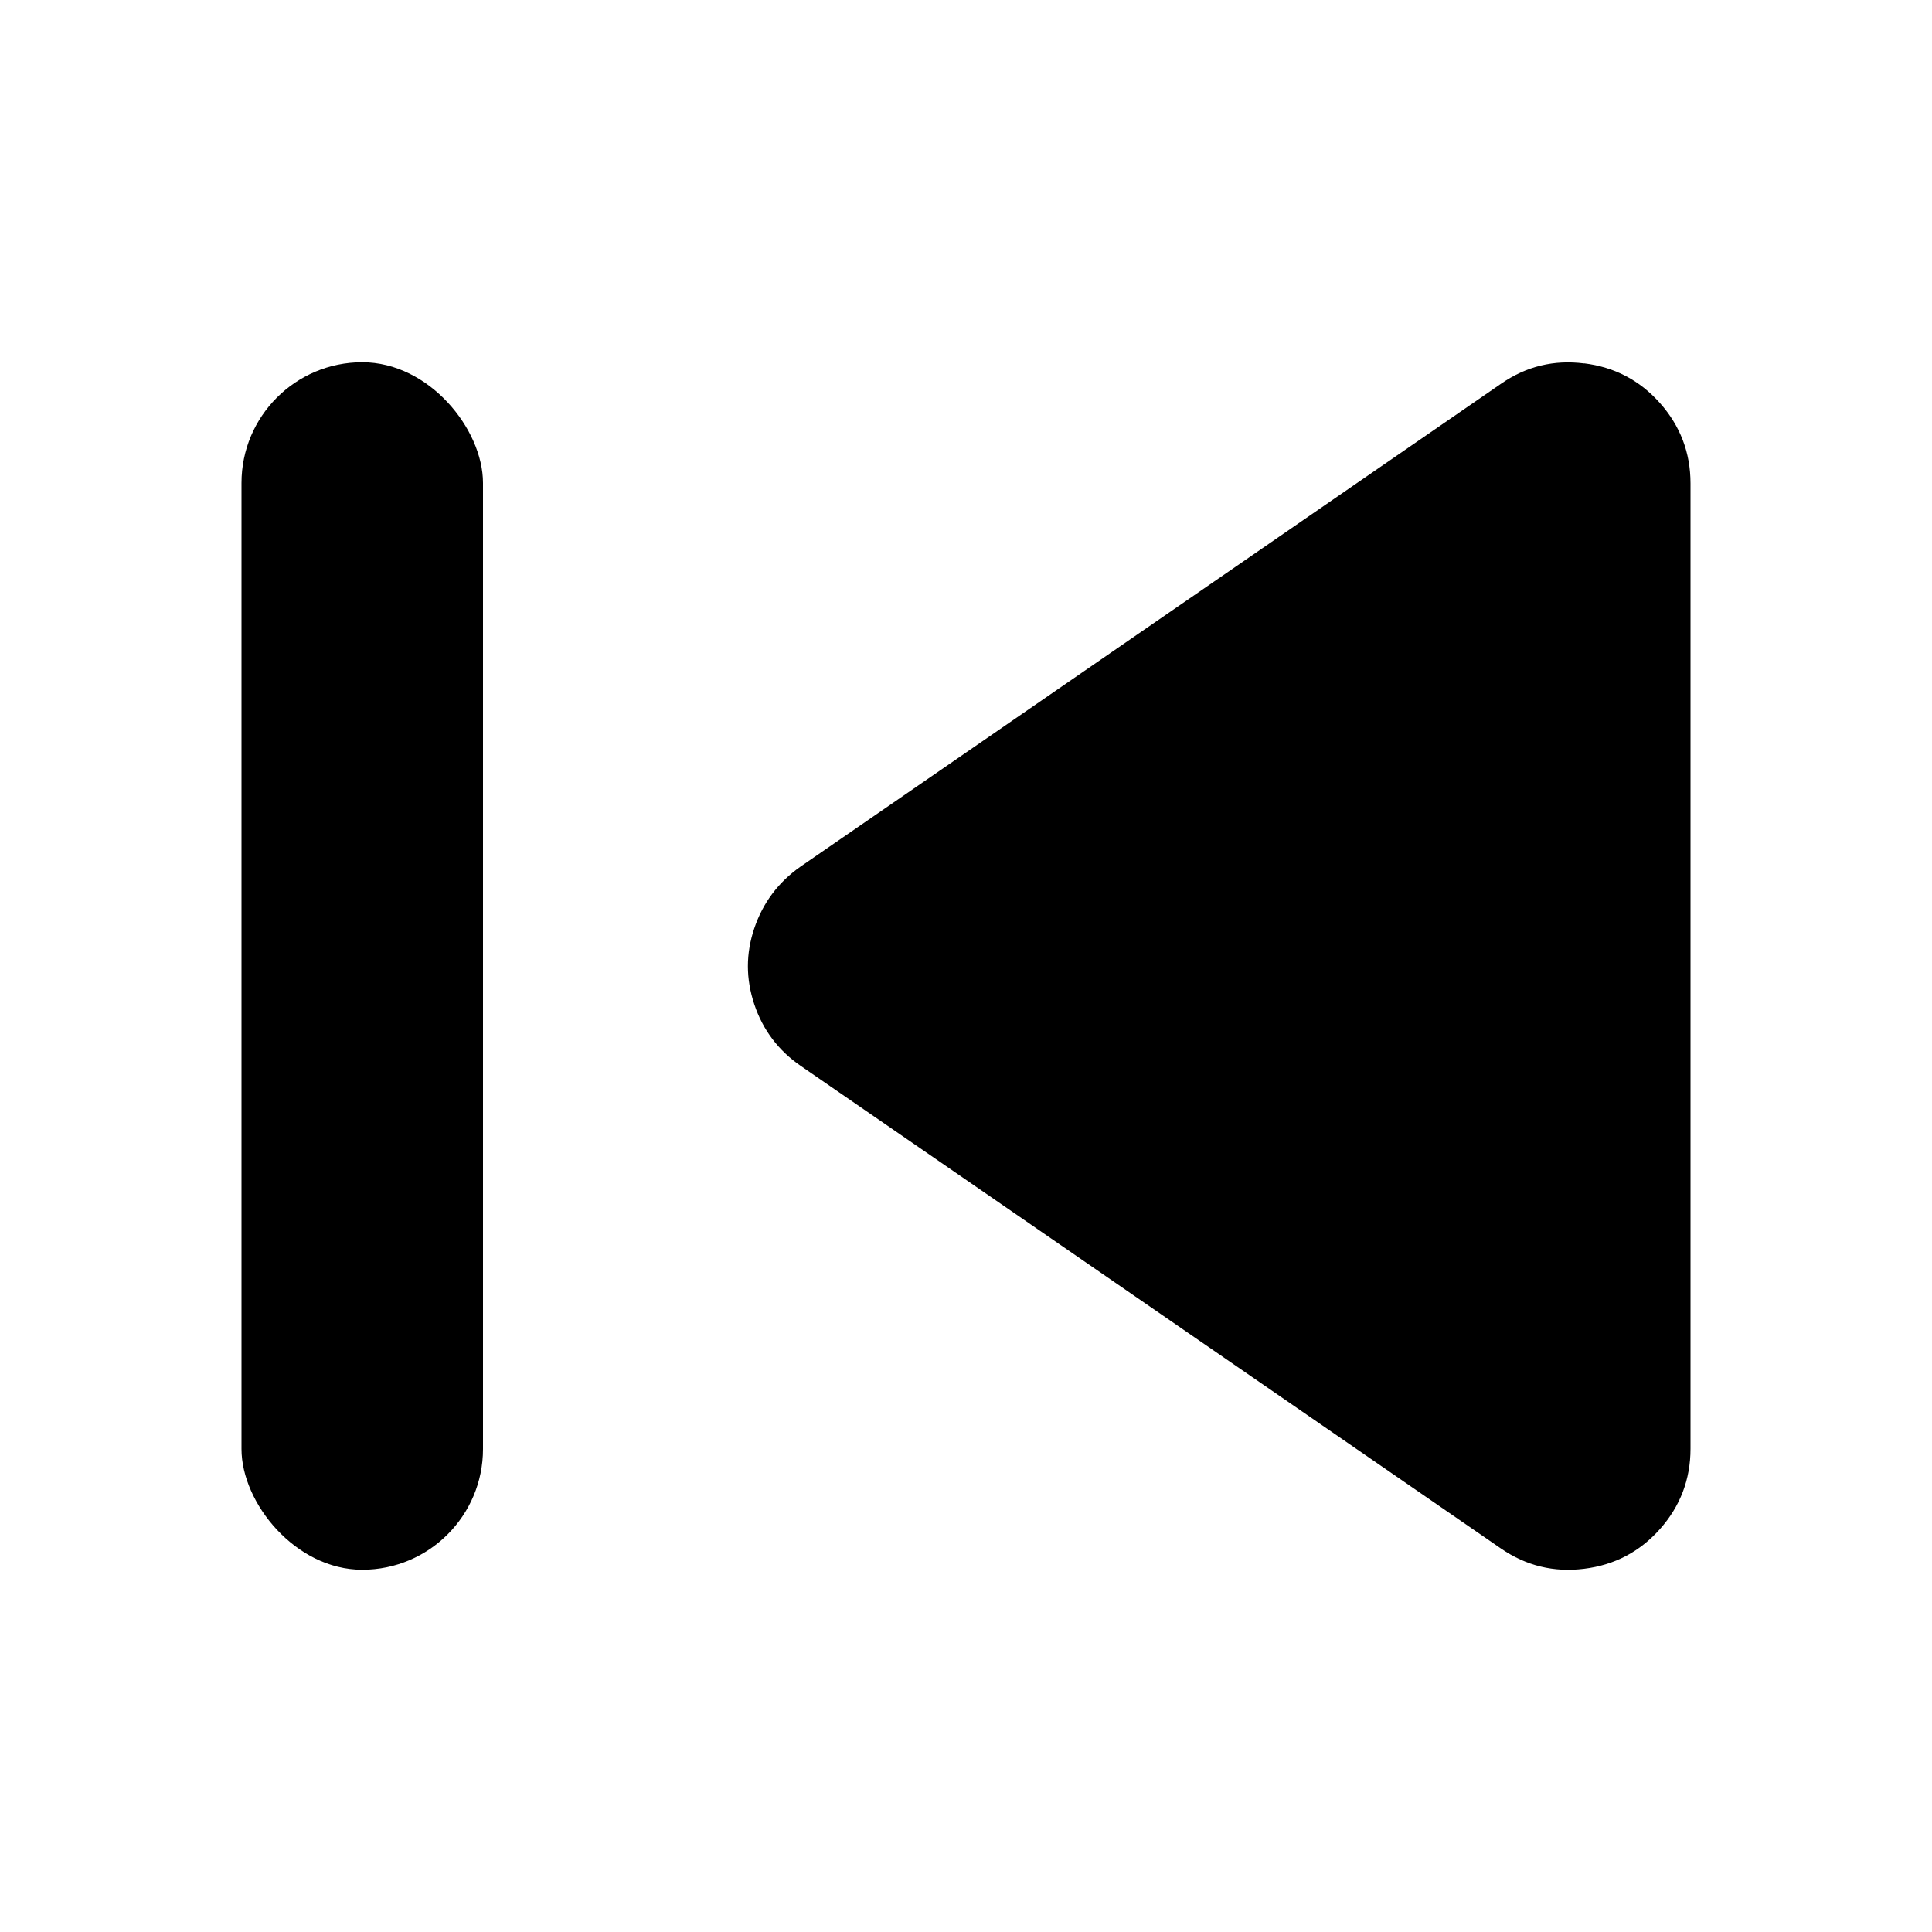 <svg xmlns="http://www.w3.org/2000/svg" width="16" height="16" enable-background="new" version="1.1">
 <path d="m13.119 3.009c0.251 0.031 0.46 0.14 0.628 0.329s0.253 0.411 0.253 0.665v7.995c0 0.253-0.085 0.476-0.253 0.665-0.168 0.189-0.377 0.298-0.628 0.329-0.251 0.031-0.479-0.024-0.689-0.168l-5.799-3.997c-0.185-0.127-0.314-0.299-0.384-0.509-0.071-0.212-0.071-0.421 0-0.631 0.071-0.21 0.198-0.38 0.381-0.509l5.803-4c0.209-0.145 0.439-0.2 0.689-0.168z" fill="currentColor" stroke-width="1.561" />
 <rect x="2" y="3" width="2" height="10" rx="1" ry="1" fill="currentColor" stroke-linecap="round" stroke-linejoin="round" stroke-width="1.416" />
</svg>
